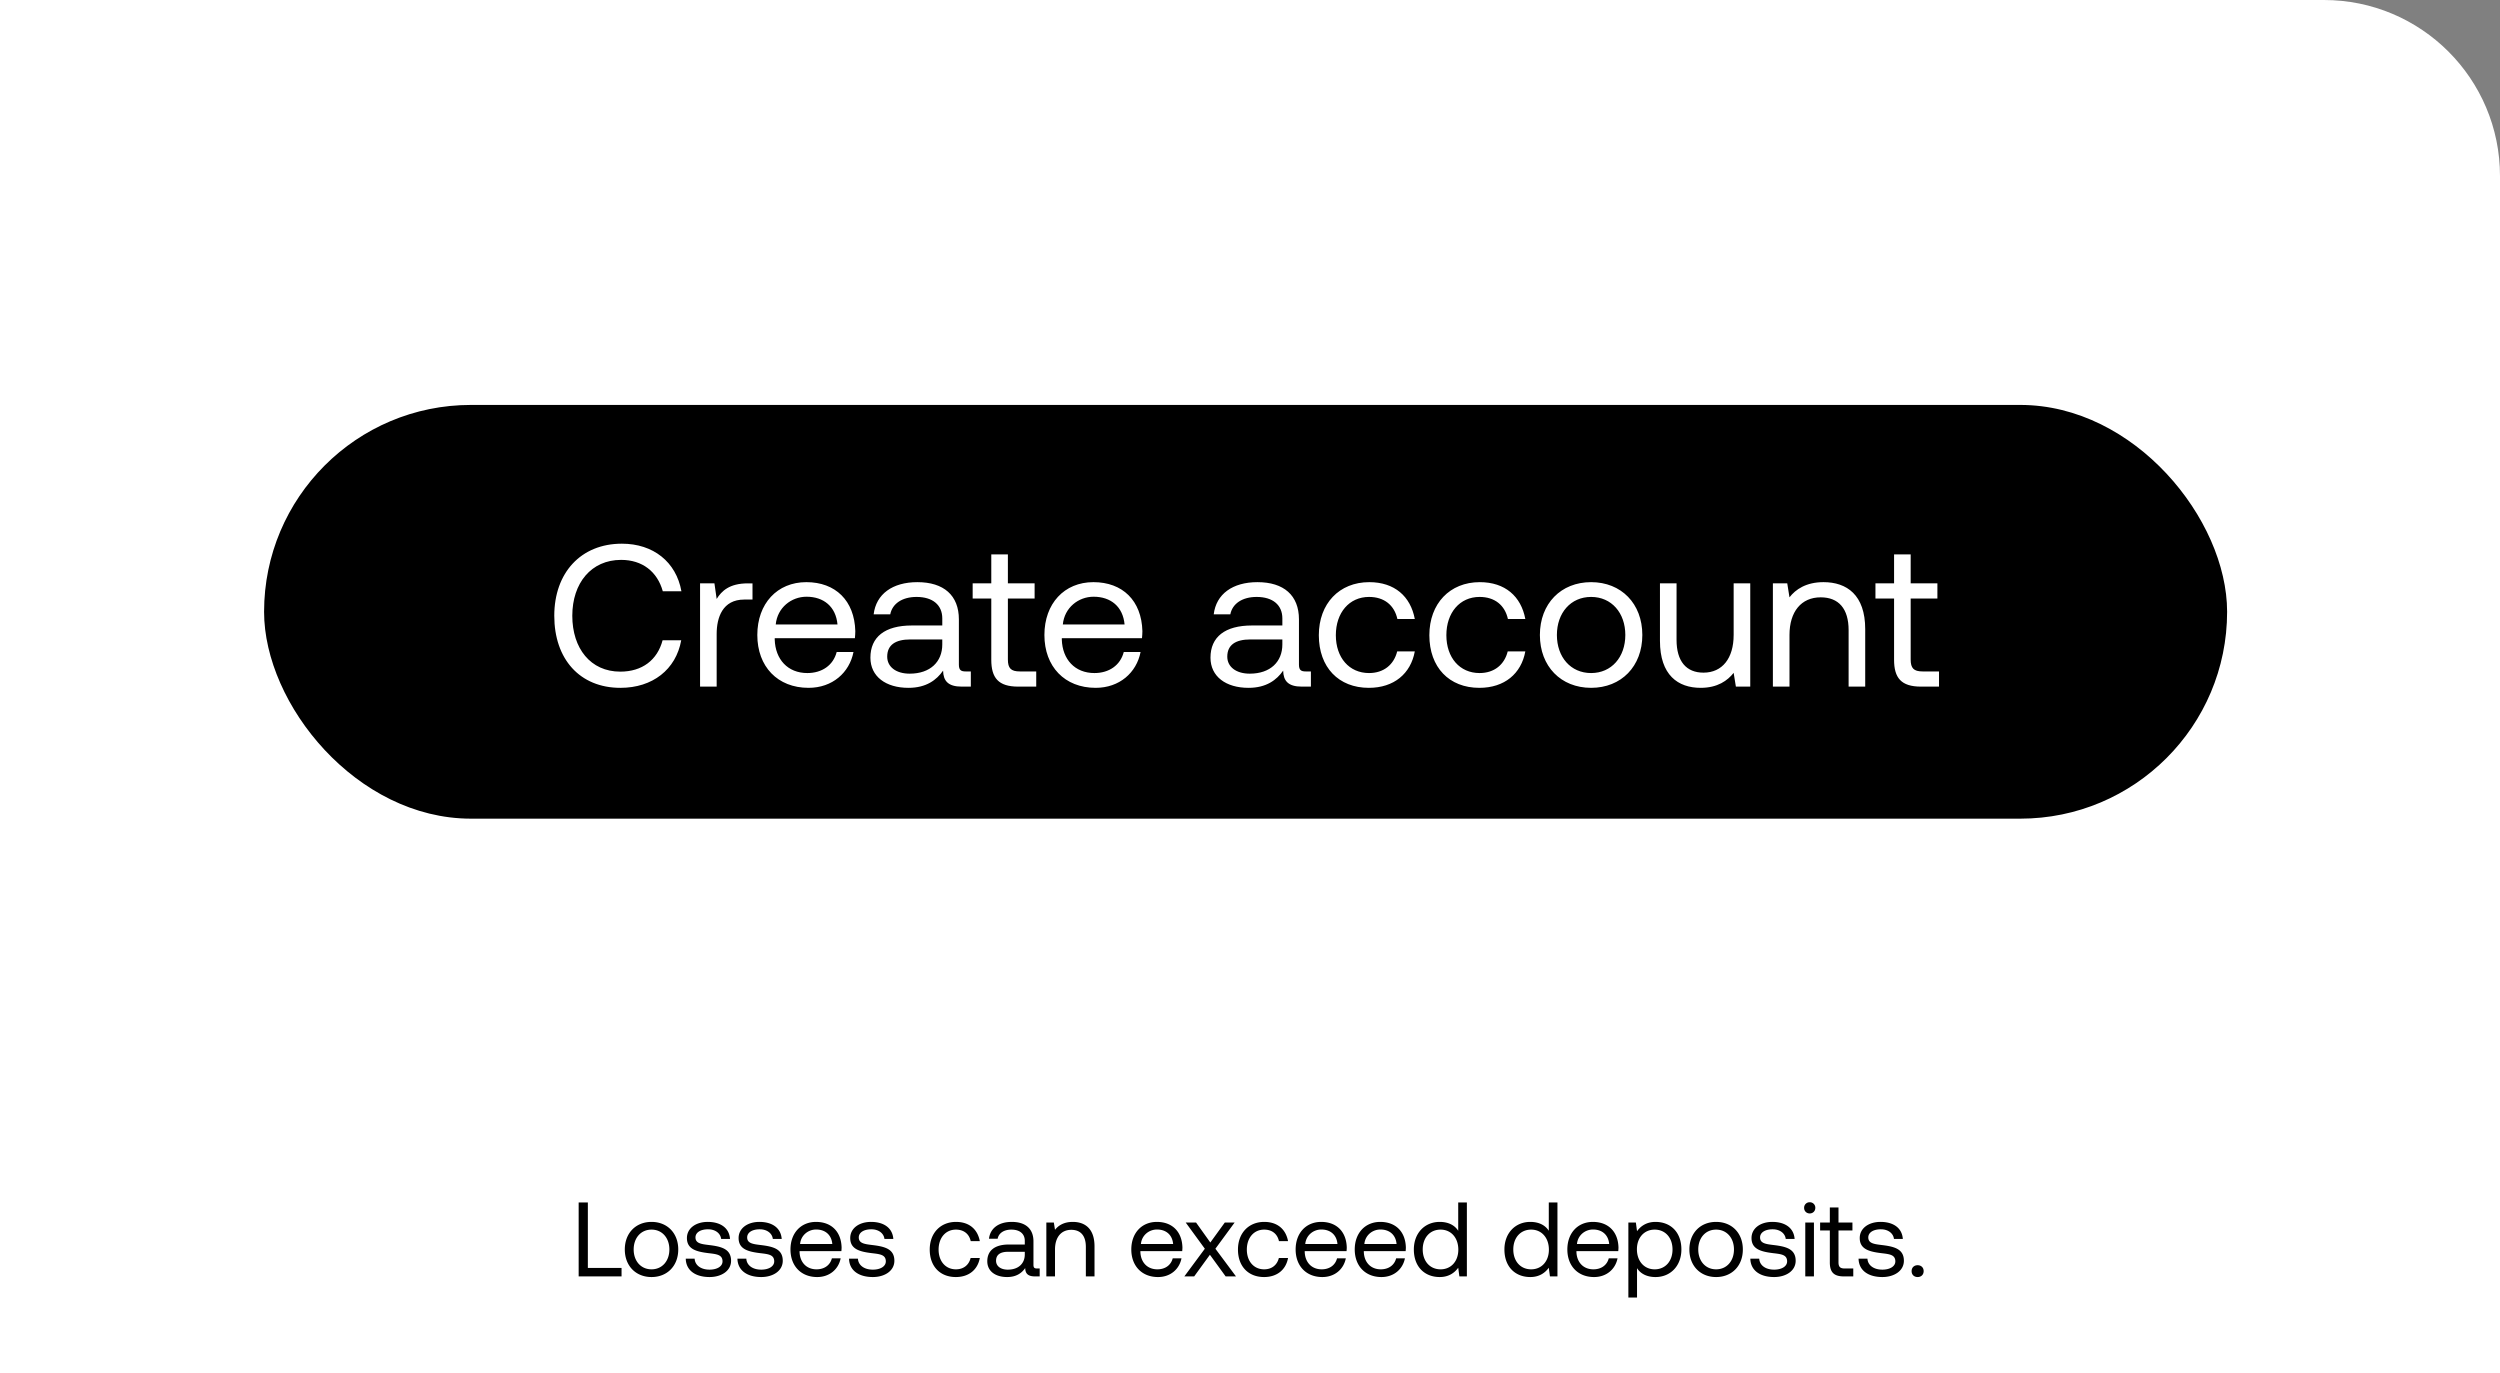 <svg width="284" height="156" viewBox="0 0 284 156" fill="none" xmlns="http://www.w3.org/2000/svg"><rect x="0" y="0" width="284" height="156" fill="#808080" stroke="none"/><path d="M0 0h264c11.046 0 20 8.954 20 20v136H0V0z" fill="#fff"/><rect x="30" y="46" width="223" height="47" rx="23.5" fill="#000"/><path d="M70.487 78.138c3.634 0 6.302-2.07 6.9-5.405h-2.116c-.598 2.254-2.323 3.565-4.807 3.565-3.381 0-5.451-2.645-5.451-6.348 0-3.726 2.162-6.348 5.543-6.348 2.415 0 4.117 1.334 4.738 3.565h2.116c-.598-3.335-3.197-5.405-6.762-5.405-4.669 0-7.682 3.312-7.682 8.188 0 4.922 2.898 8.188 7.521 8.188zM84.955 66.27c-2.093 0-2.99.874-3.542 1.771l-.253-1.771h-1.633V78h1.886v-5.98c0-1.863.667-3.91 3.128-3.91h.943v-1.84h-.529zm6.895 11.868c2.714 0 4.646-1.725 5.106-4.071h-1.909c-.39 1.518-1.679 2.392-3.335 2.392-2.23 0-3.634-1.564-3.703-3.795v-.161h9.108c.023-.276.046-.552.046-.805-.092-3.473-2.254-5.566-5.566-5.566s-5.566 2.438-5.566 6.003c0 3.588 2.3 6.003 5.82 6.003zm-3.726-7.199c.184-1.909 1.771-3.151 3.496-3.151 1.955 0 3.335 1.127 3.52 3.151h-7.016zm21.564 5.336c-.529 0-.759-.161-.759-.782v-5.129c0-2.737-1.725-4.232-4.715-4.232-2.829 0-4.692 1.357-4.968 3.657h1.886c.23-1.196 1.334-1.978 2.99-1.978 1.84 0 2.921.92 2.921 2.438v.805h-3.45c-3.082 0-4.715 1.311-4.715 3.657 0 2.139 1.748 3.427 4.324 3.427 2.024 0 3.197-.897 3.933-1.955.023 1.15.552 1.817 2.116 1.817h1.035v-1.725h-.598zm-2.645-3.059c0 1.955-1.357 3.312-3.703 3.312-1.564 0-2.553-.782-2.553-1.932 0-1.334.943-1.955 2.622-1.955h3.634v.575zm5.567 1.725c0 2.07.805 3.059 3.059 3.059h2.047v-1.725h-1.863c-1.012 0-1.357-.368-1.357-1.357v-6.923h3.036V66.27h-3.036v-3.289h-1.886v3.289h-2.116v1.725h2.116v6.946zm11.854 3.197c2.714 0 4.646-1.725 5.106-4.071h-1.909c-.391 1.518-1.679 2.392-3.335 2.392-2.231 0-3.634-1.564-3.703-3.795v-.161h9.108c.023-.276.046-.552.046-.805-.092-3.473-2.254-5.566-5.566-5.566s-5.566 2.438-5.566 6.003c0 3.588 2.3 6.003 5.819 6.003zm-3.726-7.199c.184-1.909 1.771-3.151 3.496-3.151 1.955 0 3.335 1.127 3.519 3.151h-7.015zm27.583 5.336c-.529 0-.759-.161-.759-.782v-5.129c0-2.737-1.725-4.232-4.715-4.232-2.829 0-4.692 1.357-4.968 3.657h1.886c.23-1.196 1.334-1.978 2.99-1.978 1.84 0 2.921.92 2.921 2.438v.805h-3.45c-3.082 0-4.715 1.311-4.715 3.657 0 2.139 1.748 3.427 4.324 3.427 2.024 0 3.197-.897 3.933-1.955.023 1.15.552 1.817 2.116 1.817h1.035v-1.725h-.598zm-2.645-3.059c0 1.955-1.357 3.312-3.703 3.312-1.564 0-2.553-.782-2.553-1.932 0-1.334.943-1.955 2.622-1.955h3.634v.575zm9.825 4.922c2.852 0 4.761-1.61 5.221-4.14h-2.001c-.368 1.495-1.518 2.461-3.197 2.461-2.254 0-3.772-1.748-3.772-4.301s1.518-4.347 3.772-4.347c1.725 0 2.875.943 3.22 2.507h1.978c-.483-2.576-2.3-4.186-5.175-4.186-3.404 0-5.727 2.438-5.727 6.026 0 3.657 2.254 5.98 5.681 5.98zm12.556 0c2.852 0 4.761-1.61 5.221-4.14h-2.001c-.368 1.495-1.518 2.461-3.197 2.461-2.254 0-3.772-1.748-3.772-4.301s1.518-4.347 3.772-4.347c1.725 0 2.875.943 3.22 2.507h1.978c-.483-2.576-2.3-4.186-5.175-4.186-3.404 0-5.727 2.438-5.727 6.026 0 3.657 2.254 5.98 5.681 5.98zm12.694 0c3.427 0 5.819-2.438 5.819-6.003s-2.392-6.003-5.819-6.003-5.819 2.438-5.819 6.003 2.392 6.003 5.819 6.003zm0-1.679c-2.323 0-3.887-1.817-3.887-4.324 0-2.507 1.564-4.324 3.887-4.324s3.887 1.817 3.887 4.324c0 2.507-1.564 4.324-3.887 4.324zm16.192-4.324c0 2.645-1.288 4.278-3.427 4.278-1.955 0-3.059-1.288-3.059-3.726V66.27h-1.886v6.532c0 3.887 2.047 5.336 4.623 5.336 1.932 0 3.059-.828 3.749-1.702l.253 1.564h1.633V66.27h-1.886v5.865zm10.207-6.003c-1.978 0-3.174.828-3.864 1.725l-.253-1.587H201.4V78h1.886v-5.865c0-2.645 1.334-4.278 3.542-4.278 2.047 0 3.174 1.288 3.174 3.726V78h1.886v-6.532c0-3.887-2.093-5.336-4.738-5.336zm8.017 8.809c0 2.07.805 3.059 3.059 3.059h2.047v-1.725h-1.863c-1.012 0-1.357-.368-1.357-1.357v-6.923h3.036V66.27h-3.036v-3.289h-1.886v3.289h-2.116v1.725h2.116v6.946z" fill="#fff"/><path d="M70.608 145v-.96H66.78v-7.44h-1.044v8.4h4.872zm3.405.072c1.788 0 3.036-1.272 3.036-3.132s-1.248-3.132-3.036-3.132-3.035 1.272-3.035 3.132 1.248 3.132 3.035 3.132zm0-.876c-1.212 0-2.028-.948-2.028-2.256 0-1.308.817-2.256 2.028-2.256 1.212 0 2.028.948 2.028 2.256 0 1.308-.816 2.256-2.028 2.256zm3.89-1.212c.023 1.344 1.115 2.088 2.7 2.088 1.355 0 2.447-.708 2.447-1.848 0-1.356-1.116-1.62-2.508-1.788-.888-.108-1.536-.192-1.536-.864 0-.564.576-.924 1.428-.924.84 0 1.416.468 1.488 1.092h1.008c-.096-1.272-1.104-1.92-2.496-1.932-1.38-.012-2.4.72-2.4 1.836 0 1.272 1.092 1.548 2.46 1.716.912.108 1.584.168 1.584.936 0 .564-.612.936-1.476.936-1.02 0-1.656-.528-1.692-1.248h-1.008zm5.87 0c.025 1.344 1.117 2.088 2.7 2.088 1.356 0 2.448-.708 2.448-1.848 0-1.356-1.116-1.62-2.508-1.788-.888-.108-1.535-.192-1.535-.864 0-.564.576-.924 1.427-.924.84 0 1.416.468 1.488 1.092h1.008c-.096-1.272-1.103-1.92-2.496-1.932-1.38-.012-2.4.72-2.4 1.836 0 1.272 1.093 1.548 2.46 1.716.913.108 1.585.168 1.585.936 0 .564-.612.936-1.477.936-1.02 0-1.656-.528-1.692-1.248h-1.008zm9.06 2.088c1.417 0 2.425-.9 2.665-2.124h-.996c-.204.792-.876 1.248-1.74 1.248-1.164 0-1.896-.816-1.932-1.98v-.084h4.752c.012-.144.024-.288.024-.42-.048-1.812-1.176-2.904-2.904-2.904s-2.904 1.272-2.904 3.132c0 1.872 1.2 3.132 3.036 3.132zm-1.943-3.756c.096-.996.924-1.644 1.824-1.644 1.02 0 1.74.588 1.836 1.644h-3.66zm5.563 1.668c.024 1.344 1.116 2.088 2.7 2.088 1.356 0 2.448-.708 2.448-1.848 0-1.356-1.116-1.62-2.508-1.788-.888-.108-1.536-.192-1.536-.864 0-.564.576-.924 1.428-.924.84 0 1.416.468 1.488 1.092h1.008c-.096-1.272-1.104-1.92-2.496-1.932-1.38-.012-2.4.72-2.4 1.836 0 1.272 1.092 1.548 2.46 1.716.912.108 1.584.168 1.584.936 0 .564-.612.936-1.476.936-1.02 0-1.656-.528-1.692-1.248h-1.008zm12.129 2.088c1.488 0 2.484-.84 2.724-2.16h-1.044c-.192.78-.792 1.284-1.668 1.284-1.176 0-1.968-.912-1.968-2.244 0-1.332.792-2.268 1.968-2.268.9 0 1.5.492 1.68 1.308h1.032c-.252-1.344-1.2-2.184-2.7-2.184-1.776 0-2.988 1.272-2.988 3.144 0 1.908 1.176 3.12 2.964 3.12zm9.215-.972c-.276 0-.396-.084-.396-.408v-2.676c0-1.428-.9-2.208-2.46-2.208-1.476 0-2.448.708-2.592 1.908h.984c.12-.624.696-1.032 1.56-1.032.96 0 1.524.48 1.524 1.272v.42h-1.8c-1.608 0-2.46.684-2.46 1.908 0 1.116.912 1.788 2.256 1.788 1.056 0 1.668-.468 2.052-1.02.012.6.288.948 1.104.948h.54v-.9h-.312zm-1.38-1.596c0 1.02-.708 1.728-1.932 1.728-.816 0-1.332-.408-1.332-1.008 0-.696.492-1.02 1.368-1.02h1.896v.3zm5.448-3.696c-1.032 0-1.656.432-2.016.9l-.132-.828h-.852V145h.984v-3.06c0-1.38.696-2.232 1.848-2.232 1.068 0 1.656.672 1.656 1.944V145h.984v-3.408c0-2.028-1.092-2.784-2.472-2.784zm9.688 6.264c1.416 0 2.424-.9 2.664-2.124h-.996c-.204.792-.876 1.248-1.74 1.248-1.164 0-1.896-.816-1.932-1.98v-.084h4.752c.012-.144.024-.288.024-.42-.048-1.812-1.176-2.904-2.904-2.904s-2.904 1.272-2.904 3.132c0 1.872 1.2 3.132 3.036 3.132zm-1.944-3.756c.096-.996.924-1.644 1.824-1.644 1.02 0 1.74.588 1.836 1.644h-3.66zm4.933 3.684h1.116l1.788-2.46 1.788 2.46h1.176l-2.34-3.144 2.184-2.976h-1.116l-1.644 2.268-1.62-2.268h-1.176l2.172 2.976-2.328 3.144zm9.056.072c1.488 0 2.484-.84 2.724-2.16h-1.044c-.192.78-.792 1.284-1.668 1.284-1.176 0-1.968-.912-1.968-2.244 0-1.332.792-2.268 1.968-2.268.9 0 1.5.492 1.68 1.308h1.032c-.252-1.344-1.2-2.184-2.7-2.184-1.776 0-2.988 1.272-2.988 3.144 0 1.908 1.176 3.12 2.964 3.12zm6.623 0c1.416 0 2.424-.9 2.664-2.124h-.996c-.204.792-.876 1.248-1.74 1.248-1.164 0-1.896-.816-1.932-1.98v-.084h4.752c.012-.144.024-.288.024-.42-.048-1.812-1.176-2.904-2.904-2.904s-2.904 1.272-2.904 3.132c0 1.872 1.2 3.132 3.036 3.132zm-1.944-3.756c.096-.996.924-1.644 1.824-1.644 1.02 0 1.74.588 1.836 1.644h-3.66zm8.658 3.756c1.416 0 2.424-.9 2.664-2.124h-.996c-.204.792-.876 1.248-1.74 1.248-1.164 0-1.896-.816-1.932-1.98v-.084h4.752c.012-.144.024-.288.024-.42-.048-1.812-1.176-2.904-2.904-2.904s-2.904 1.272-2.904 3.132c0 1.872 1.2 3.132 3.036 3.132zm-1.944-3.756c.096-.996.924-1.644 1.824-1.644 1.02 0 1.74.588 1.836 1.644h-3.66zm10.663-1.5c-.372-.588-1.068-1.008-2.1-1.008-1.692 0-2.94 1.26-2.94 3.132 0 1.992 1.248 3.132 2.94 3.132 1.032 0 1.692-.492 2.1-1.056l.132.984h.852v-8.4h-.984v3.216zm-2.004 4.38c-1.212 0-2.028-.924-2.028-2.256 0-1.332.816-2.256 2.028-2.256 1.2 0 2.016.936 2.016 2.28 0 1.308-.816 2.232-2.016 2.232zm12.293-4.38c-.372-.588-1.068-1.008-2.1-1.008-1.692 0-2.94 1.26-2.94 3.132 0 1.992 1.248 3.132 2.94 3.132 1.032 0 1.692-.492 2.1-1.056l.132.984h.852v-8.4h-.984v3.216zm-2.004 4.38c-1.212 0-2.028-.924-2.028-2.256 0-1.332.816-2.256 2.028-2.256 1.2 0 2.016.936 2.016 2.28 0 1.308-.816 2.232-2.016 2.232zm7.149.876c1.416 0 2.424-.9 2.664-2.124h-.996c-.204.792-.876 1.248-1.74 1.248-1.164 0-1.896-.816-1.932-1.98v-.084h4.752c.012-.144.024-.288.024-.42-.048-1.812-1.176-2.904-2.904-2.904s-2.904 1.272-2.904 3.132c0 1.872 1.2 3.132 3.036 3.132zm-1.944-3.756c.096-.996.924-1.644 1.824-1.644 1.02 0 1.74.588 1.836 1.644h-3.66zm8.923-2.508c-1.032 0-1.692.492-2.1 1.056l-.132-.984h-.852v8.52h.984v-3.336c.372.588 1.068 1.008 2.1 1.008 1.692 0 2.94-1.26 2.94-3.132 0-1.992-1.248-3.132-2.94-3.132zm-.096 5.388c-1.2 0-2.016-.936-2.016-2.28 0-1.308.816-2.232 2.016-2.232 1.212 0 2.028.924 2.028 2.256 0 1.332-.816 2.256-2.028 2.256zm6.98.876c1.788 0 3.036-1.272 3.036-3.132s-1.248-3.132-3.036-3.132-3.036 1.272-3.036 3.132 1.248 3.132 3.036 3.132zm0-.876c-1.212 0-2.028-.948-2.028-2.256 0-1.308.816-2.256 2.028-2.256 1.212 0 2.028.948 2.028 2.256 0 1.308-.816 2.256-2.028 2.256zm3.889-1.212c.024 1.344 1.116 2.088 2.7 2.088 1.356 0 2.448-.708 2.448-1.848 0-1.356-1.116-1.62-2.508-1.788-.888-.108-1.536-.192-1.536-.864 0-.564.576-.924 1.428-.924.84 0 1.416.468 1.488 1.092h1.008c-.096-1.272-1.104-1.92-2.496-1.932-1.38-.012-2.4.72-2.4 1.836 0 1.272 1.092 1.548 2.46 1.716.912.108 1.584.168 1.584.936 0 .564-.612.936-1.476.936-1.02 0-1.656-.528-1.692-1.248h-1.008zm6.744-5.136c.36 0 .636-.264.636-.636a.618.618 0 00-.636-.636.618.618 0 00-.636.636c0 .372.276.636.636.636zM205.08 145h.984v-6.12h-.984V145zm2.788-1.596c0 1.08.42 1.596 1.596 1.596h1.068v-.9h-.972c-.528 0-.708-.192-.708-.708v-3.612h1.584v-.9h-1.584v-1.716h-.984v1.716h-1.104v.9h1.104v3.624zm3.265-.42c.024 1.344 1.116 2.088 2.7 2.088 1.356 0 2.448-.708 2.448-1.848 0-1.356-1.116-1.62-2.508-1.788-.888-.108-1.536-.192-1.536-.864 0-.564.576-.924 1.428-.924.84 0 1.416.468 1.488 1.092h1.008c-.096-1.272-1.104-1.92-2.496-1.932-1.38-.012-2.4.72-2.4 1.836 0 1.272 1.092 1.548 2.46 1.716.912.108 1.584.168 1.584.936 0 .564-.612.936-1.476.936-1.02 0-1.656-.528-1.692-1.248h-1.008zm6.026 1.416c0 .408.288.672.684.672.396 0 .684-.264.684-.672 0-.408-.288-.672-.684-.672-.396 0-.684.264-.684.672z" fill="#000"/></svg>